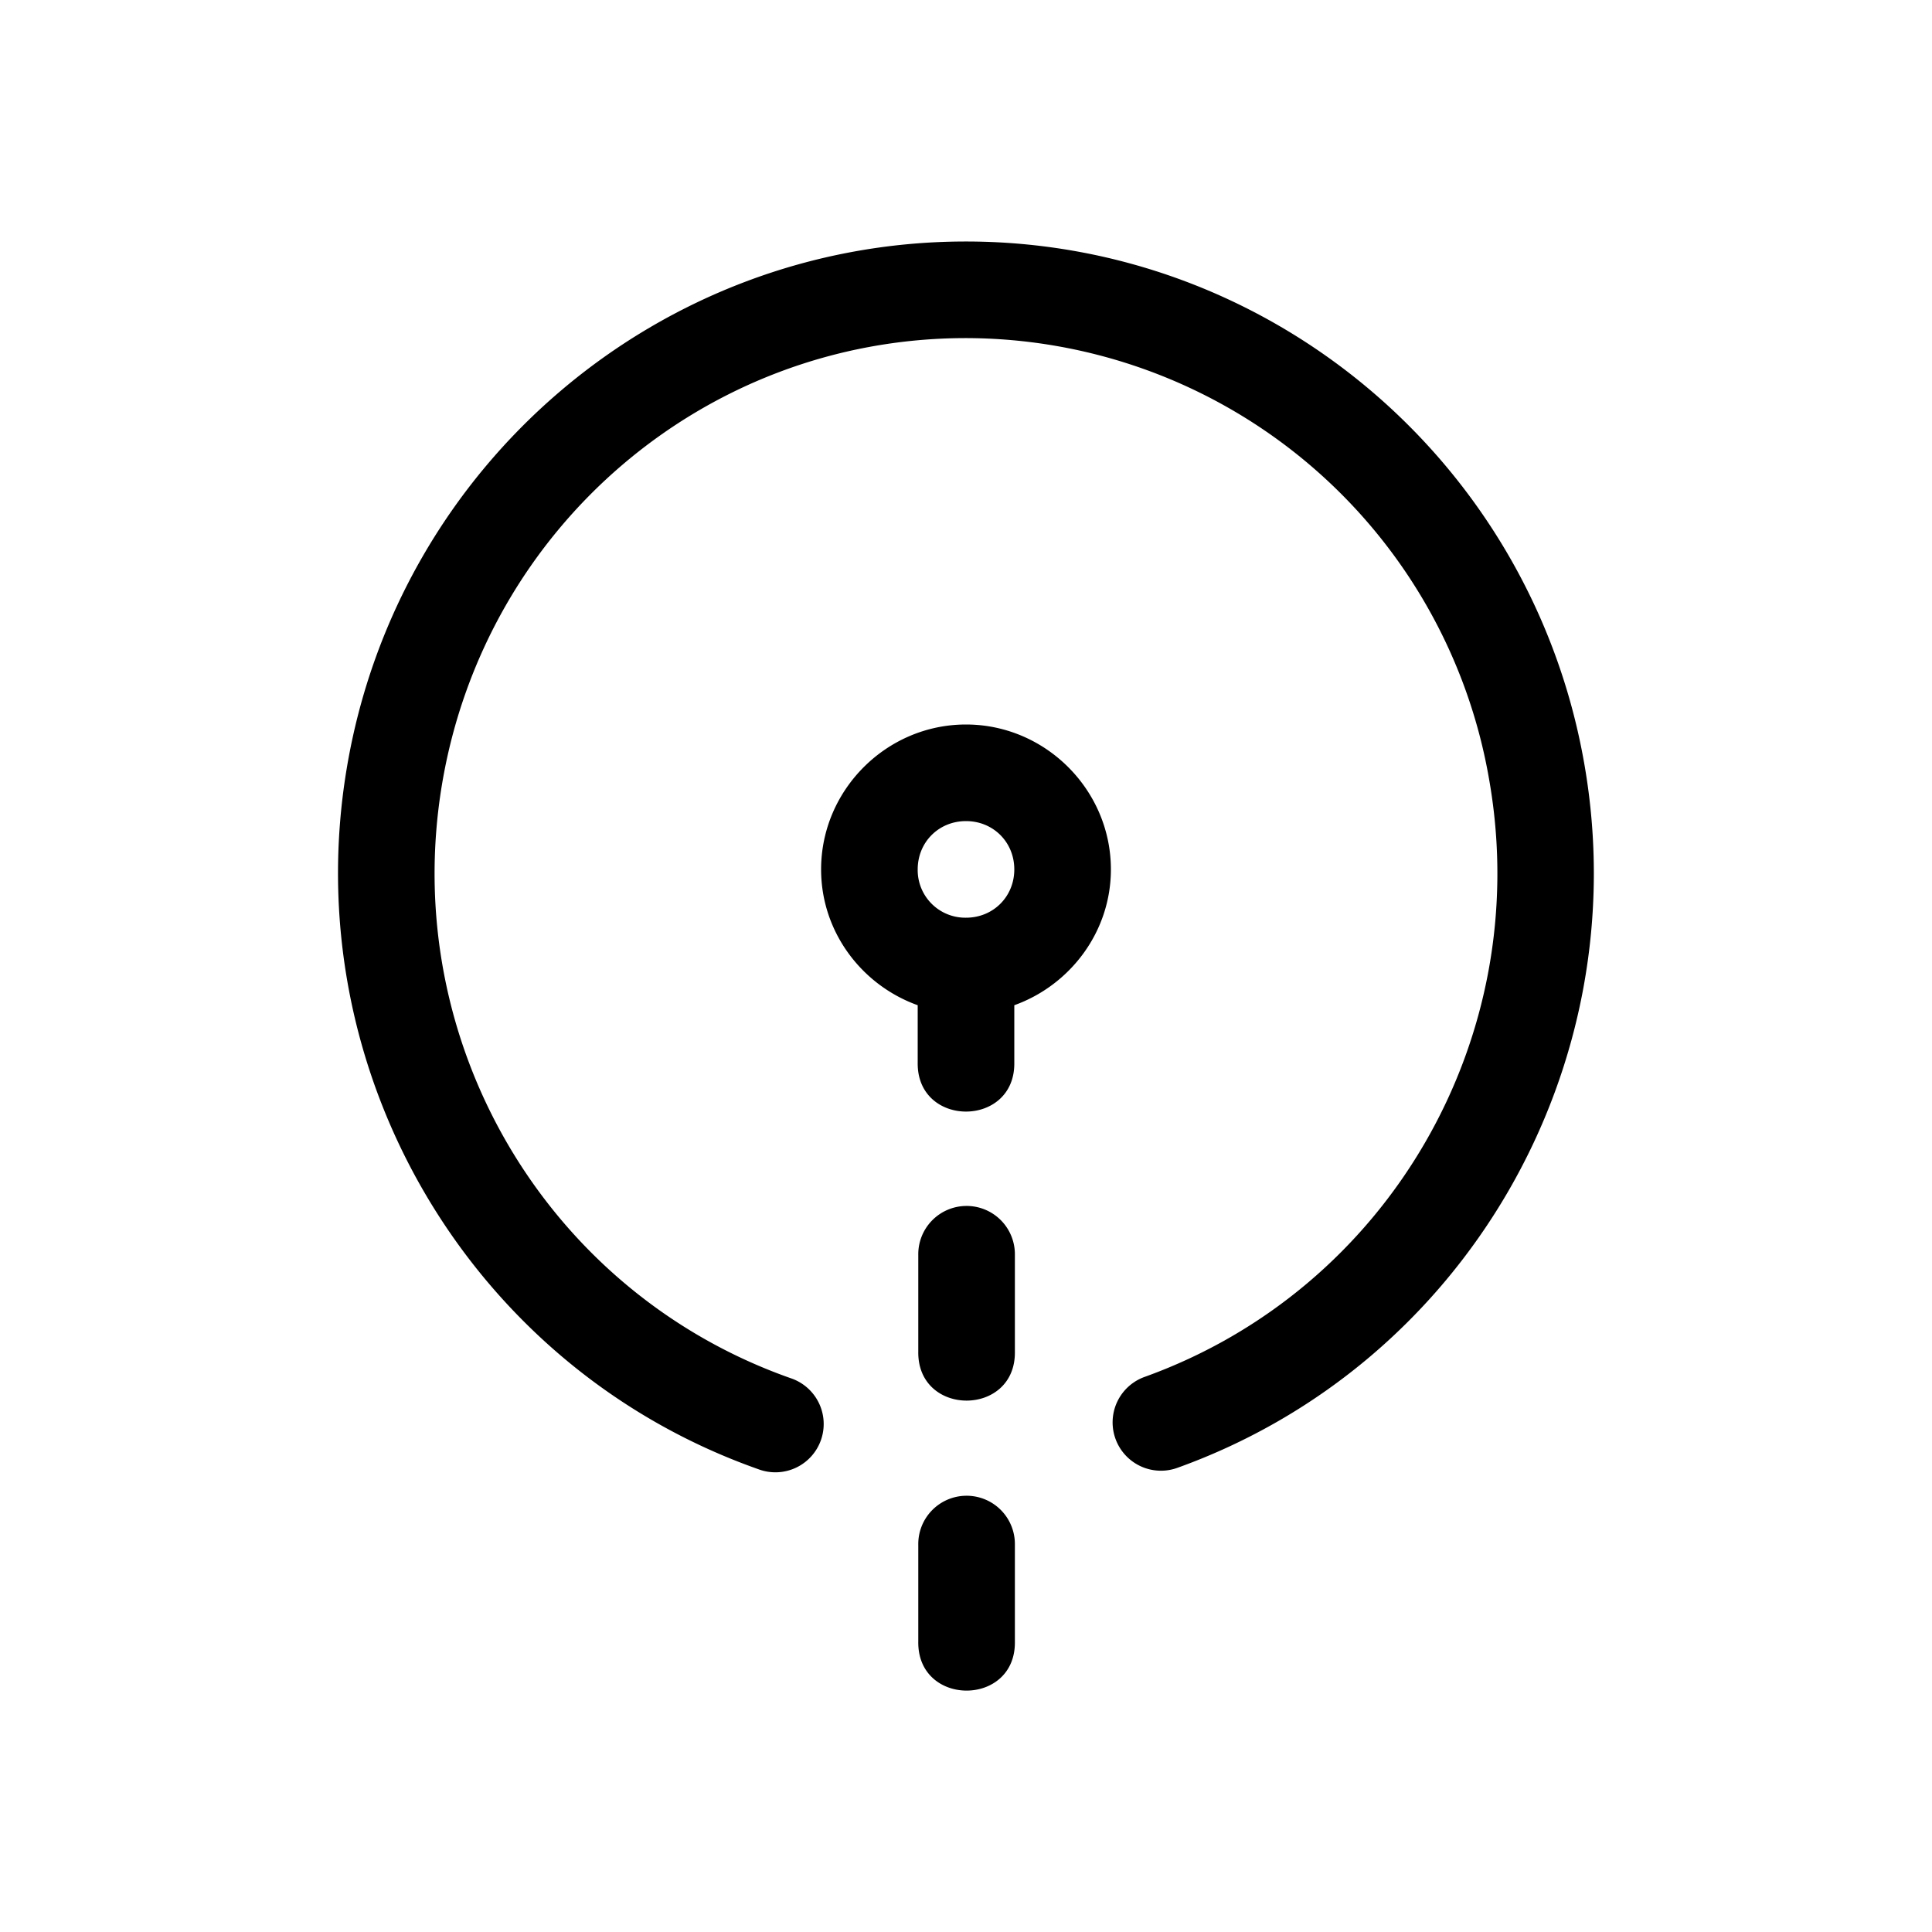 <svg xmlns="http://www.w3.org/2000/svg" viewBox="0 0 20 20" xml:space="preserve">
    <g>
        <path d="M348.48 347c-3.163.009-5.865 2.316-6.39 5.451-.526 3.135 1.275 6.205 4.26 7.258a.5.5 0 1 0 .332-.943c-2.53-.893-4.052-3.485-3.606-6.149.447-2.664 2.728-4.61 5.408-4.617a5.504 5.504 0 0 1 5.434 4.584c.462 2.662-1.046 5.263-3.57 6.17a.5.5 0 1 0 .34.941c2.978-1.07 4.758-4.149 4.214-7.28-.543-3.133-3.258-5.424-6.422-5.415zm.02 5c-.823 0-1.5.677-1.5 1.5 0 .647.42 1.198 1 1.406v.594c-.01.676 1.01.676 1 0v-.594c.579-.208 1-.76 1-1.406 0-.823-.678-1.5-1.5-1.5zm0 1c.282 0 .5.218.5.5 0 .282-.218.5-.5.5a.493.493 0 0 1-.5-.5c0-.282.218-.5.5-.5zm-.002 3.984a.5.5 0 0 0-.492.508v1c-.01.676 1.01.676 1 0v-1a.5.5 0 0 0-.508-.508zm0 3a.5.5 0 0 0-.492.508v1.002c-.01.676 1.01.676 1 0v-1.002a.5.5 0 0 0-.508-.508z" transform="translate(-338.5 -344.5)"/>
    </g>
</svg>
